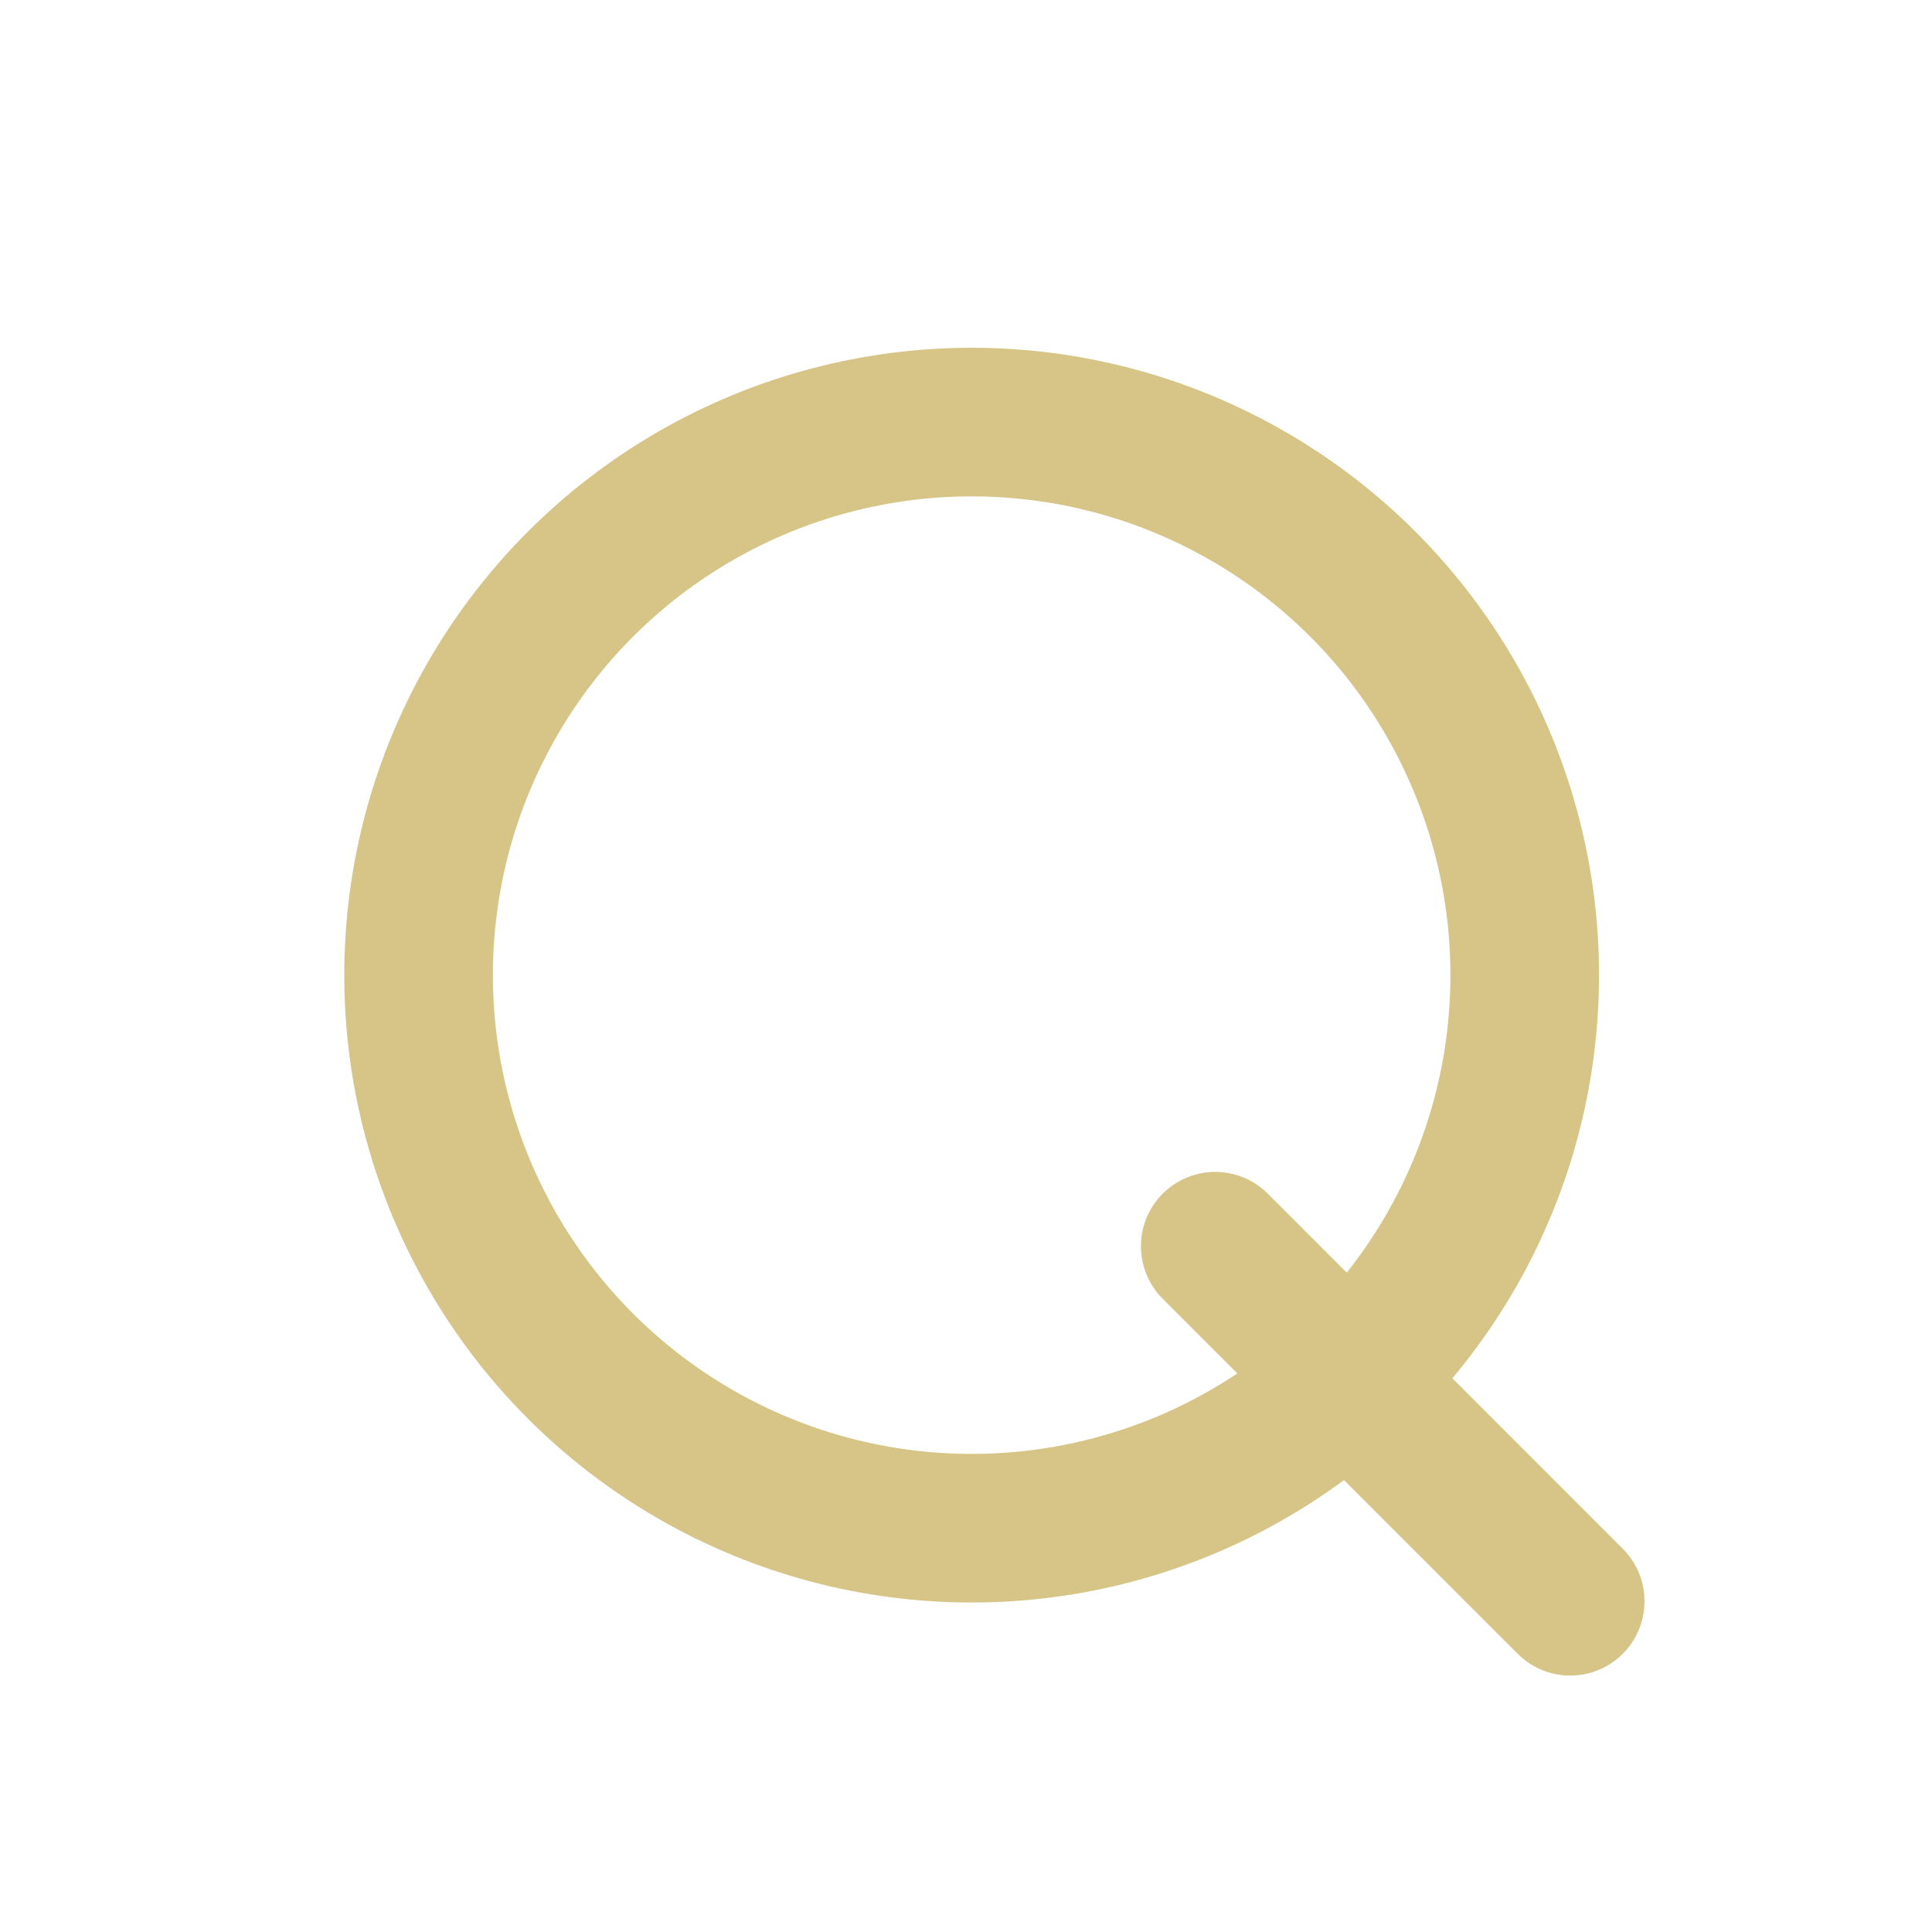 <?xml version="1.0" encoding="utf-8"?>
<!-- Generator: Adobe Illustrator 15.1.0, SVG Export Plug-In . SVG Version: 6.00 Build 0)  -->
<!DOCTYPE svg PUBLIC "-//W3C//DTD SVG 1.1//EN" "http://www.w3.org/Graphics/SVG/1.1/DTD/svg11.dtd">
<svg version="1.1" id="Layer_1" xmlns="http://www.w3.org/2000/svg" xmlns:xlink="http://www.w3.org/1999/xlink" x="0px" y="0px"
	 width="26px" height="26px" viewBox="0 0 26 26" enable-background="new 0 0 26 26" xml:space="preserve">
<circle fill="none" stroke="#D6C586" stroke-width="2" stroke-linecap="round" stroke-linejoin="round" stroke-miterlimit="10" cx="13.076" cy="13.123" r="7.443"/>
<line fill="none" stroke="#D6C586" stroke-width="2" stroke-linecap="round" stroke-linejoin="round" stroke-miterlimit="10" x1="16.354" y1="16.771" x2="21.131" y2="21.549"/>
</svg>
